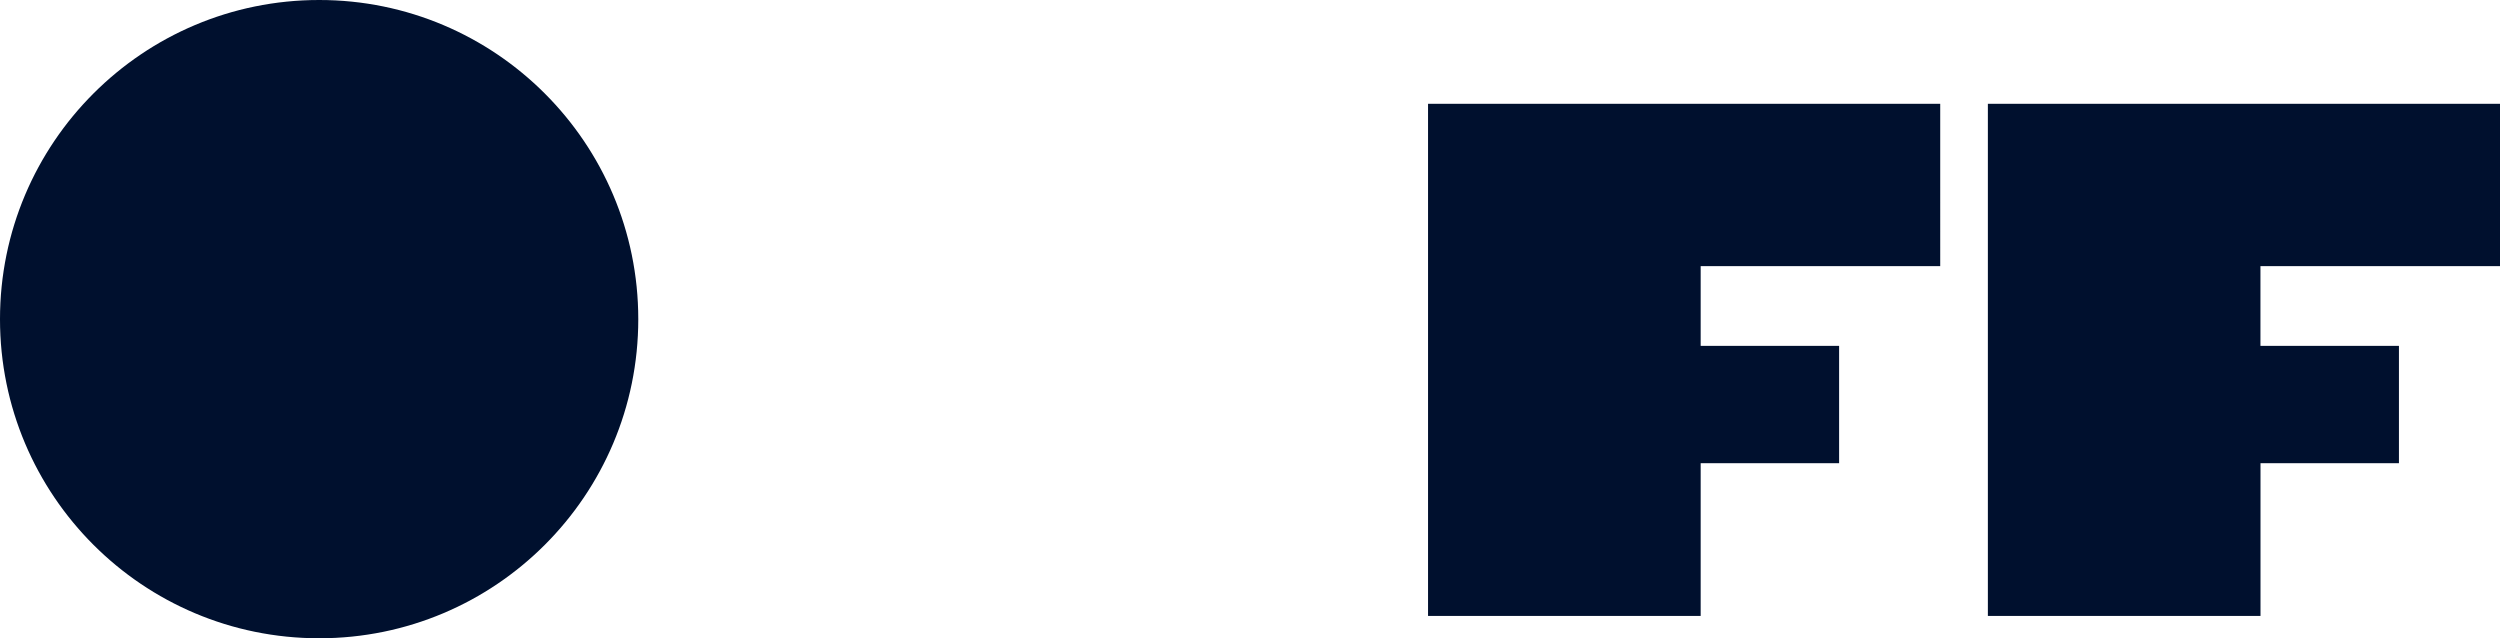 <?xml version="1.0" encoding="UTF-8"?><svg id="Calque_2" xmlns="http://www.w3.org/2000/svg" viewBox="0 0 963.77 246.06"><defs><style>.cls-1{fill:#00102e;}</style></defs><g id="Layer_1"><path class="cls-1" d="M123.04,0C55.07,0,0,55.09,0,123.05s55.07,123.01,123.04,123.01,123.02-55.08,123.02-123.01S190.98,0,123.04,0Zm427.48,237.45h105.1v-58.88h53.37v-45.24h-53.37v-30.74h92.35V40.02h-197.45V237.45ZM963.77,40.02h-197.43V237.45h105.1v-58.88s53.37,0,53.37,0v-45.24h-53.39v-30.74s92.35,0,92.35,0V40.02Z"/></g></svg>